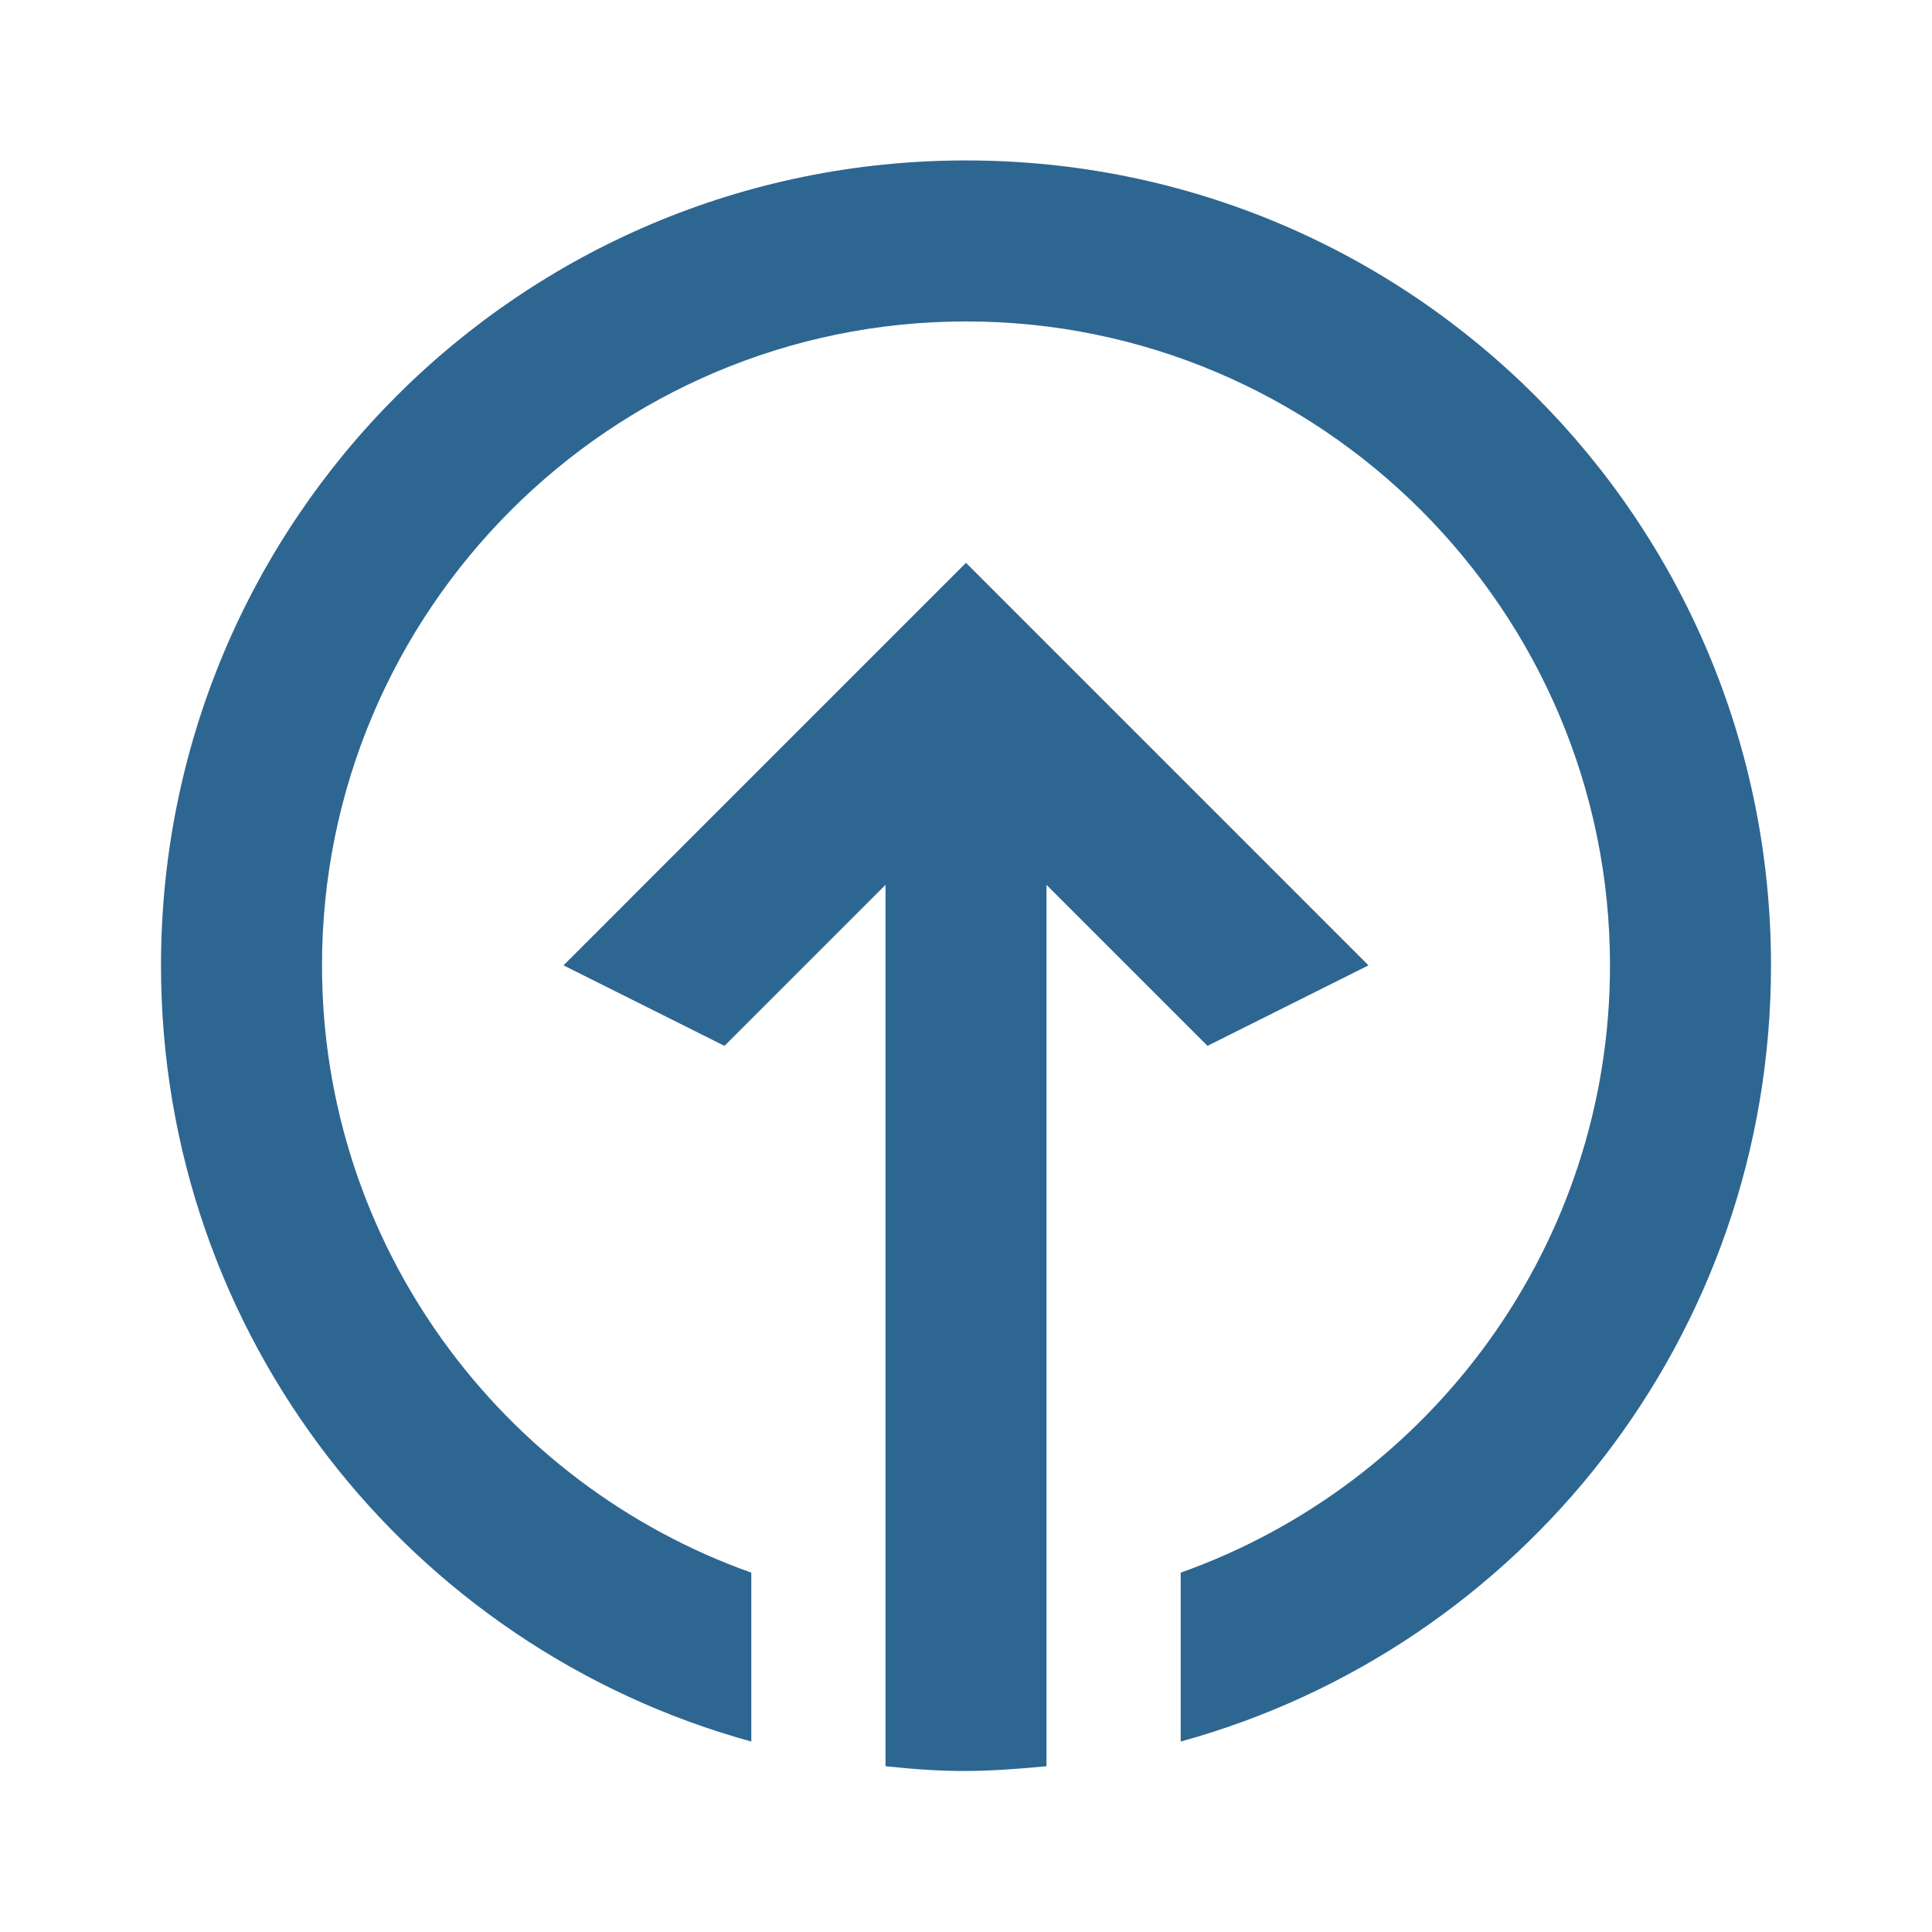 <svg width="24" height="24" viewBox="0 0 24 24" fill="none" xmlns="http://www.w3.org/2000/svg">
<path fill-rule="evenodd" clip-rule="evenodd" d="M11 21.941C11.779 22.022 12.19 22.017 13 21.941L13 10.992L15 12.992L17 11.992L12 6.992L7 11.992L9 12.992L11 10.992L11 21.941ZM22 11.993C22 16.599 18.899 20.47 14.667 21.634V19.536C17.77 18.434 20 15.468 20 11.993C20 7.583 16.41 3.993 12 3.993C7.59 3.993 4 7.583 4 11.993C4 15.468 6.23 18.434 9.333 19.536V21.634C5.101 20.47 2 16.599 2 11.993C2 6.463 6.47 1.993 12 1.993C17.53 1.993 22 6.463 22 11.993Z" fill="#2E6692"/>
</svg>
